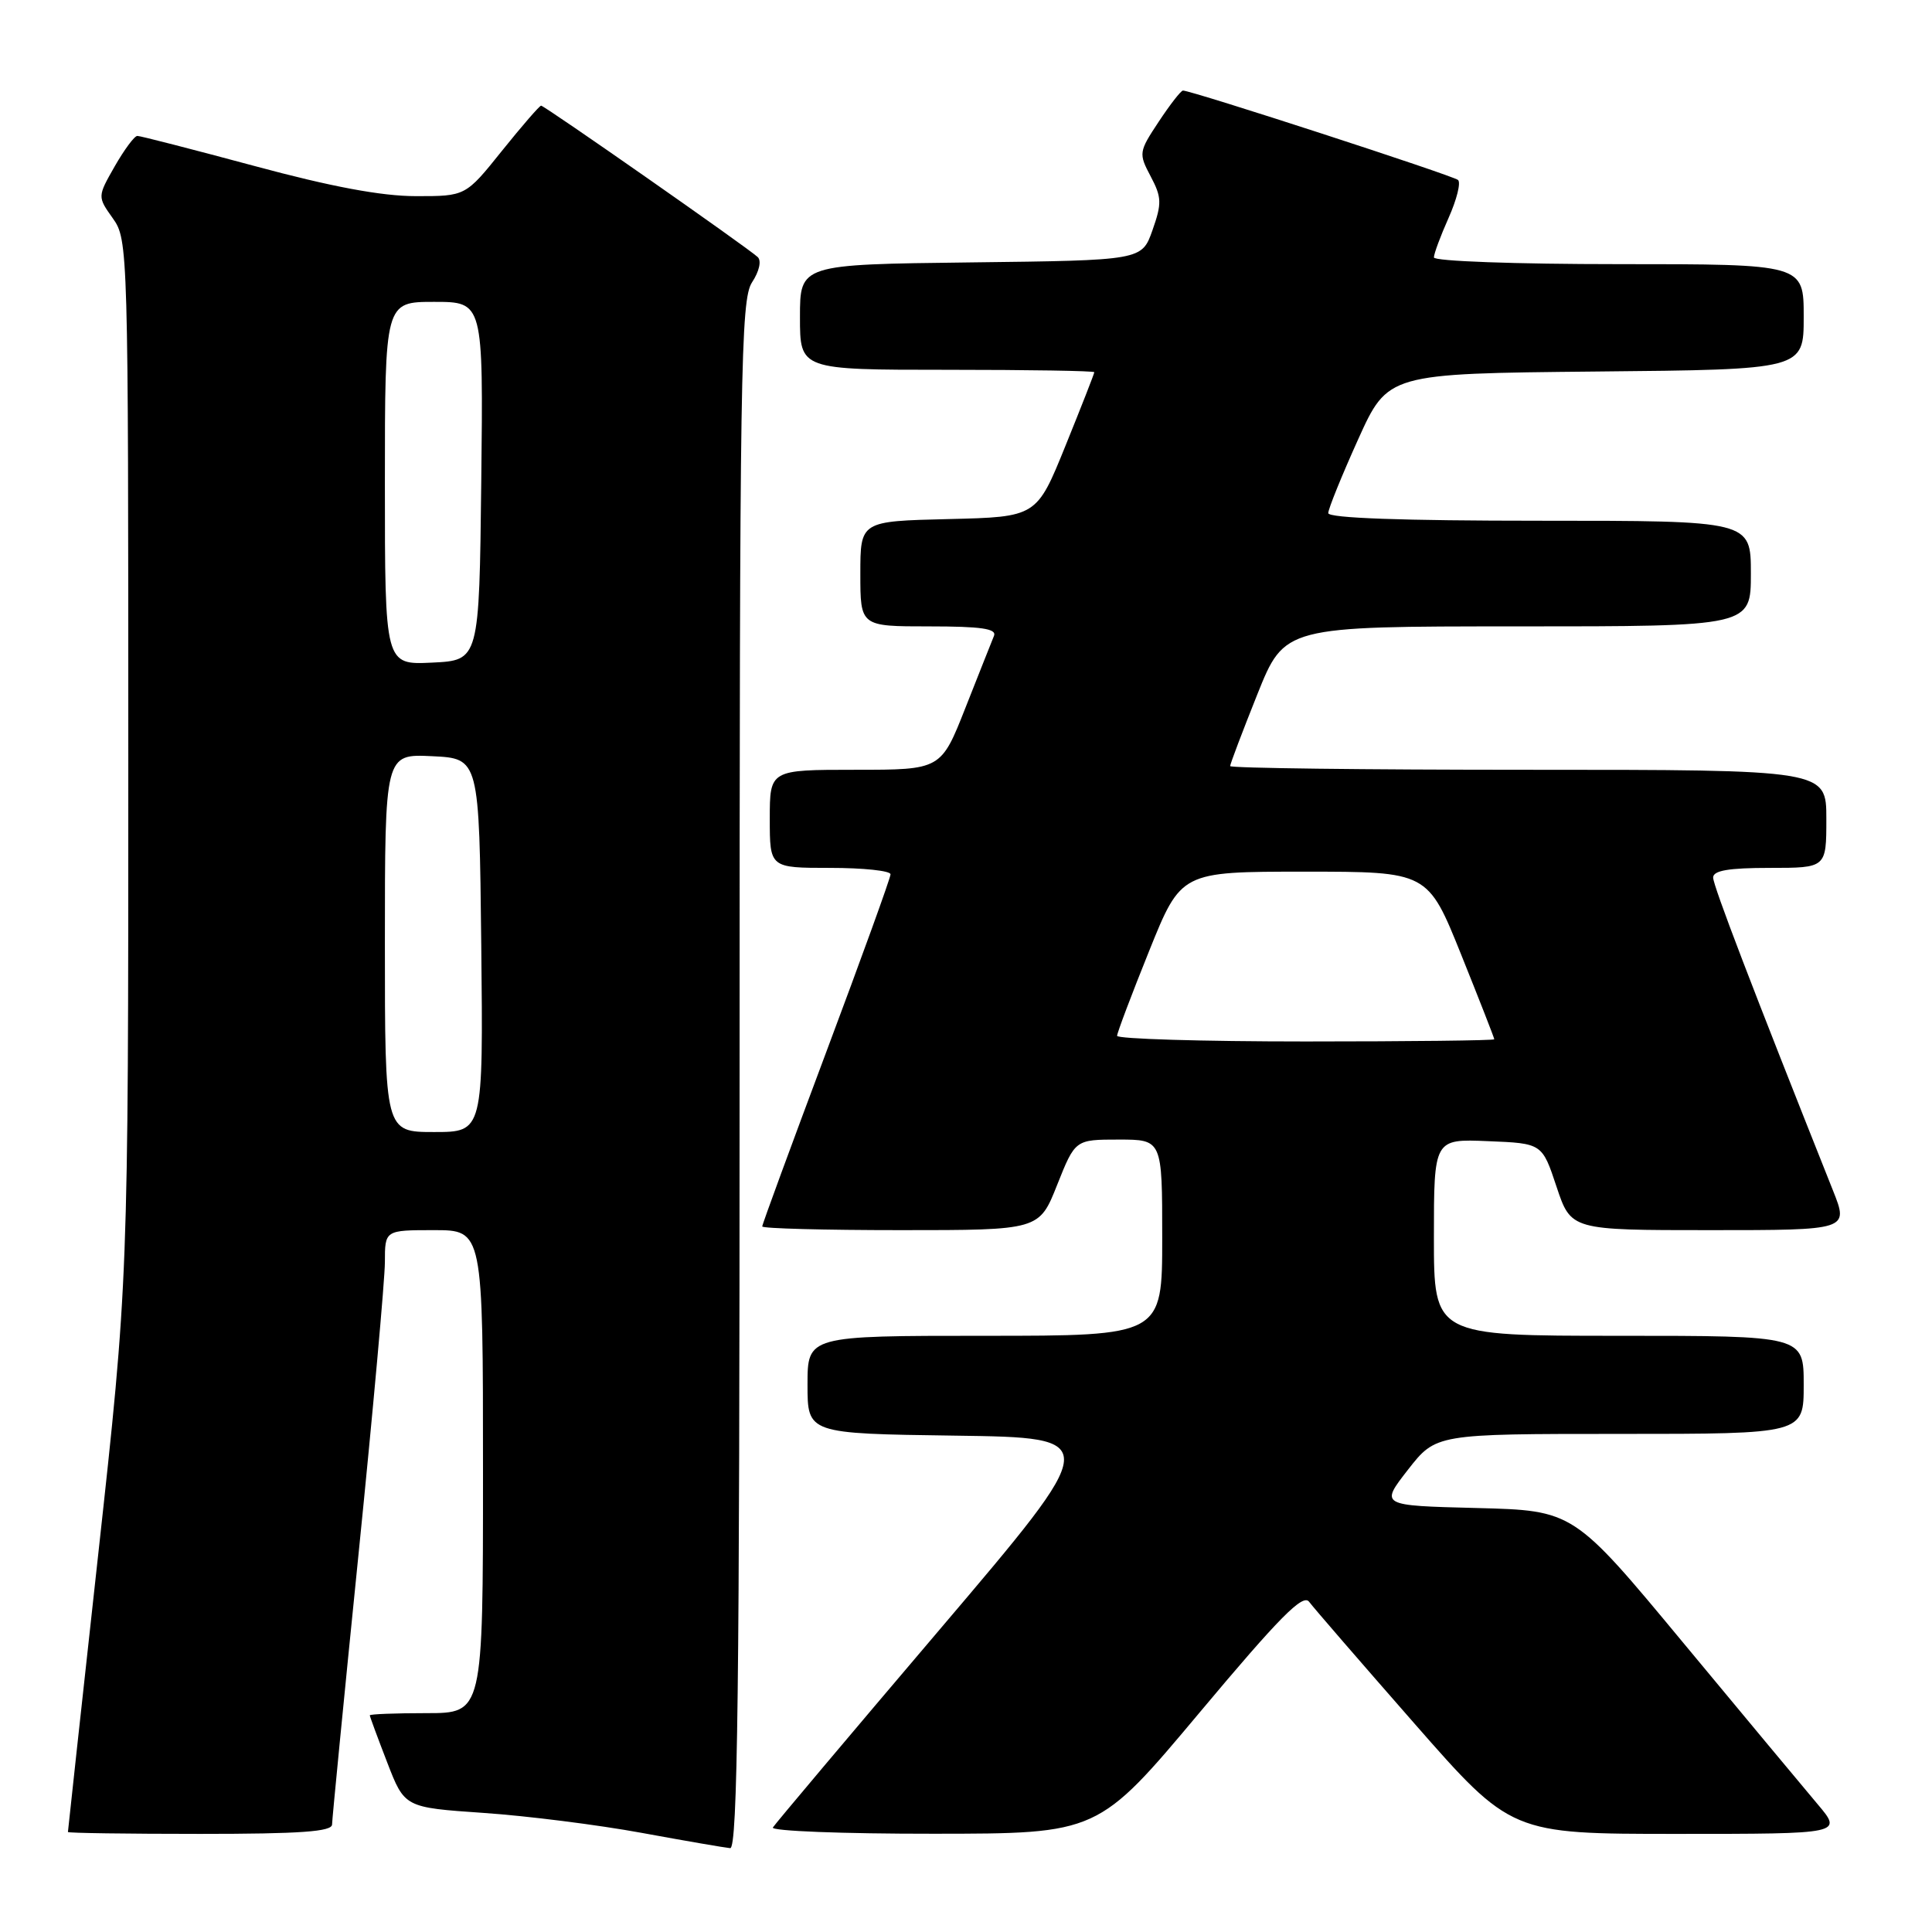 <?xml version="1.0" encoding="UTF-8" standalone="no"?>
<!DOCTYPE svg PUBLIC "-//W3C//DTD SVG 1.1//EN" "http://www.w3.org/Graphics/SVG/1.1/DTD/svg11.dtd" >
<svg xmlns="http://www.w3.org/2000/svg" xmlns:xlink="http://www.w3.org/1999/xlink" version="1.1" viewBox="0 0 256 256">
 <g >
 <path fill="currentColor"
d=" M 98.00 142.46 C 98.00 48.90 98.14 39.71 99.65 37.41 C 100.61 35.95 100.92 34.55 100.40 34.06 C 99.06 32.81 72.15 14.00 71.70 14.00 C 71.49 14.00 69.15 16.70 66.50 20.00 C 61.69 26.00 61.69 26.00 55.09 25.99 C 50.56 25.99 43.88 24.74 33.70 21.99 C 25.55 19.80 18.58 18.00 18.20 18.01 C 17.81 18.01 16.47 19.83 15.20 22.04 C 12.91 26.06 12.91 26.06 14.95 28.93 C 16.97 31.76 17.00 32.88 17.00 100.74 C 17.00 169.67 17.00 169.67 13.00 206.09 C 10.80 226.11 9.00 242.61 9.00 242.75 C 9.00 242.89 16.88 243.00 26.50 243.00 C 39.83 243.00 44.00 242.70 44.00 241.75 C 44.01 241.06 45.58 224.97 47.50 206.00 C 49.42 187.03 50.99 169.59 51.00 167.25 C 51.00 163.00 51.00 163.00 57.50 163.00 C 64.00 163.00 64.00 163.00 64.00 195.00 C 64.00 227.00 64.00 227.00 56.50 227.00 C 52.38 227.00 49.00 227.13 49.00 227.29 C 49.00 227.44 50.04 230.26 51.31 233.54 C 53.61 239.50 53.61 239.50 64.06 240.22 C 69.80 240.61 79.22 241.80 85.00 242.86 C 90.78 243.92 96.06 244.83 96.75 244.89 C 97.74 244.98 98.00 223.88 98.00 142.46 Z  M 158.96 226.91 C 169.53 214.29 172.64 211.15 173.46 212.24 C 174.03 213.01 180.29 220.24 187.37 228.32 C 200.24 243.00 200.24 243.00 222.20 243.00 C 244.17 243.00 244.17 243.00 240.83 239.05 C 239.00 236.88 230.97 227.24 223.00 217.63 C 208.50 200.15 208.50 200.15 195.68 199.82 C 182.86 199.50 182.86 199.50 186.56 194.75 C 190.27 190.00 190.27 190.00 214.63 190.00 C 239.00 190.00 239.00 190.00 239.00 183.50 C 239.00 177.00 239.00 177.00 214.50 177.00 C 190.00 177.00 190.00 177.00 190.00 163.96 C 190.00 150.91 190.00 150.91 197.17 151.21 C 204.34 151.50 204.34 151.50 206.25 157.25 C 208.17 163.00 208.17 163.00 226.57 163.00 C 244.97 163.00 244.97 163.00 242.88 157.75 C 232.20 130.94 227.00 117.36 227.00 116.28 C 227.00 115.35 229.06 115.00 234.50 115.00 C 242.00 115.00 242.00 115.00 242.00 108.50 C 242.00 102.00 242.00 102.00 202.50 102.00 C 180.78 102.00 163.00 101.78 163.00 101.51 C 163.00 101.24 164.62 96.96 166.60 92.01 C 170.21 83.00 170.21 83.00 201.10 83.00 C 232.00 83.00 232.00 83.00 232.00 76.00 C 232.00 69.00 232.00 69.00 204.00 69.00 C 185.86 69.00 176.00 68.65 176.00 67.99 C 176.00 67.44 177.78 63.05 179.95 58.24 C 183.90 49.50 183.90 49.50 211.45 49.23 C 239.00 48.97 239.00 48.97 239.00 41.98 C 239.00 35.00 239.00 35.00 214.50 35.00 C 200.84 35.00 190.00 34.61 190.00 34.11 C 190.00 33.62 190.88 31.26 191.95 28.86 C 193.02 26.46 193.59 24.21 193.20 23.85 C 192.57 23.27 157.91 12.00 156.75 12.00 C 156.48 12.00 155.04 13.85 153.54 16.12 C 150.89 20.12 150.86 20.33 152.47 23.37 C 153.94 26.15 153.96 26.95 152.71 30.50 C 151.30 34.50 151.30 34.50 128.65 34.77 C 106.00 35.04 106.00 35.04 106.00 42.02 C 106.00 49.00 106.00 49.00 125.50 49.00 C 136.22 49.00 145.00 49.14 145.00 49.32 C 145.00 49.50 143.28 53.89 141.18 59.07 C 137.36 68.50 137.36 68.50 125.68 68.78 C 114.00 69.06 114.00 69.06 114.00 76.03 C 114.00 83.00 114.00 83.00 123.11 83.00 C 130.00 83.00 132.09 83.30 131.71 84.25 C 131.43 84.94 129.73 89.21 127.94 93.75 C 124.69 102.00 124.69 102.00 113.34 102.00 C 102.00 102.00 102.00 102.00 102.00 108.50 C 102.00 115.00 102.00 115.00 110.00 115.00 C 114.40 115.00 118.00 115.38 118.00 115.85 C 118.00 116.32 114.17 126.89 109.50 139.35 C 104.83 151.82 101.00 162.23 101.00 162.51 C 101.00 162.78 109.26 163.00 119.35 163.00 C 137.70 163.00 137.70 163.00 140.08 157.00 C 142.47 151.00 142.47 151.00 148.23 151.00 C 154.00 151.00 154.00 151.00 154.00 164.00 C 154.00 177.00 154.00 177.00 130.50 177.00 C 107.00 177.00 107.00 177.00 107.00 183.48 C 107.00 189.96 107.00 189.96 126.56 190.23 C 146.12 190.50 146.12 190.50 124.53 215.90 C 112.65 229.87 102.70 241.68 102.41 242.15 C 102.12 242.62 111.70 242.99 123.69 242.98 C 145.50 242.97 145.50 242.97 158.96 226.91 Z  M 51.00 124.95 C 51.00 99.90 51.00 99.90 57.25 100.20 C 63.50 100.50 63.50 100.50 63.77 125.25 C 64.03 150.00 64.03 150.00 57.52 150.00 C 51.00 150.00 51.00 150.00 51.00 124.95 Z  M 51.00 64.05 C 51.00 40.00 51.00 40.00 57.52 40.00 C 64.04 40.00 64.04 40.00 63.77 63.75 C 63.50 87.50 63.50 87.50 57.25 87.80 C 51.00 88.10 51.00 88.10 51.00 64.05 Z  M 148.02 137.25 C 148.03 136.84 149.94 131.78 152.27 126.00 C 156.50 115.50 156.50 115.50 172.85 115.50 C 189.19 115.50 189.19 115.50 193.60 126.46 C 196.02 132.48 198.00 137.54 198.00 137.71 C 198.00 137.87 186.75 138.00 173.00 138.00 C 159.25 138.00 148.01 137.66 148.02 137.25 Z "/>
</g>
</svg>